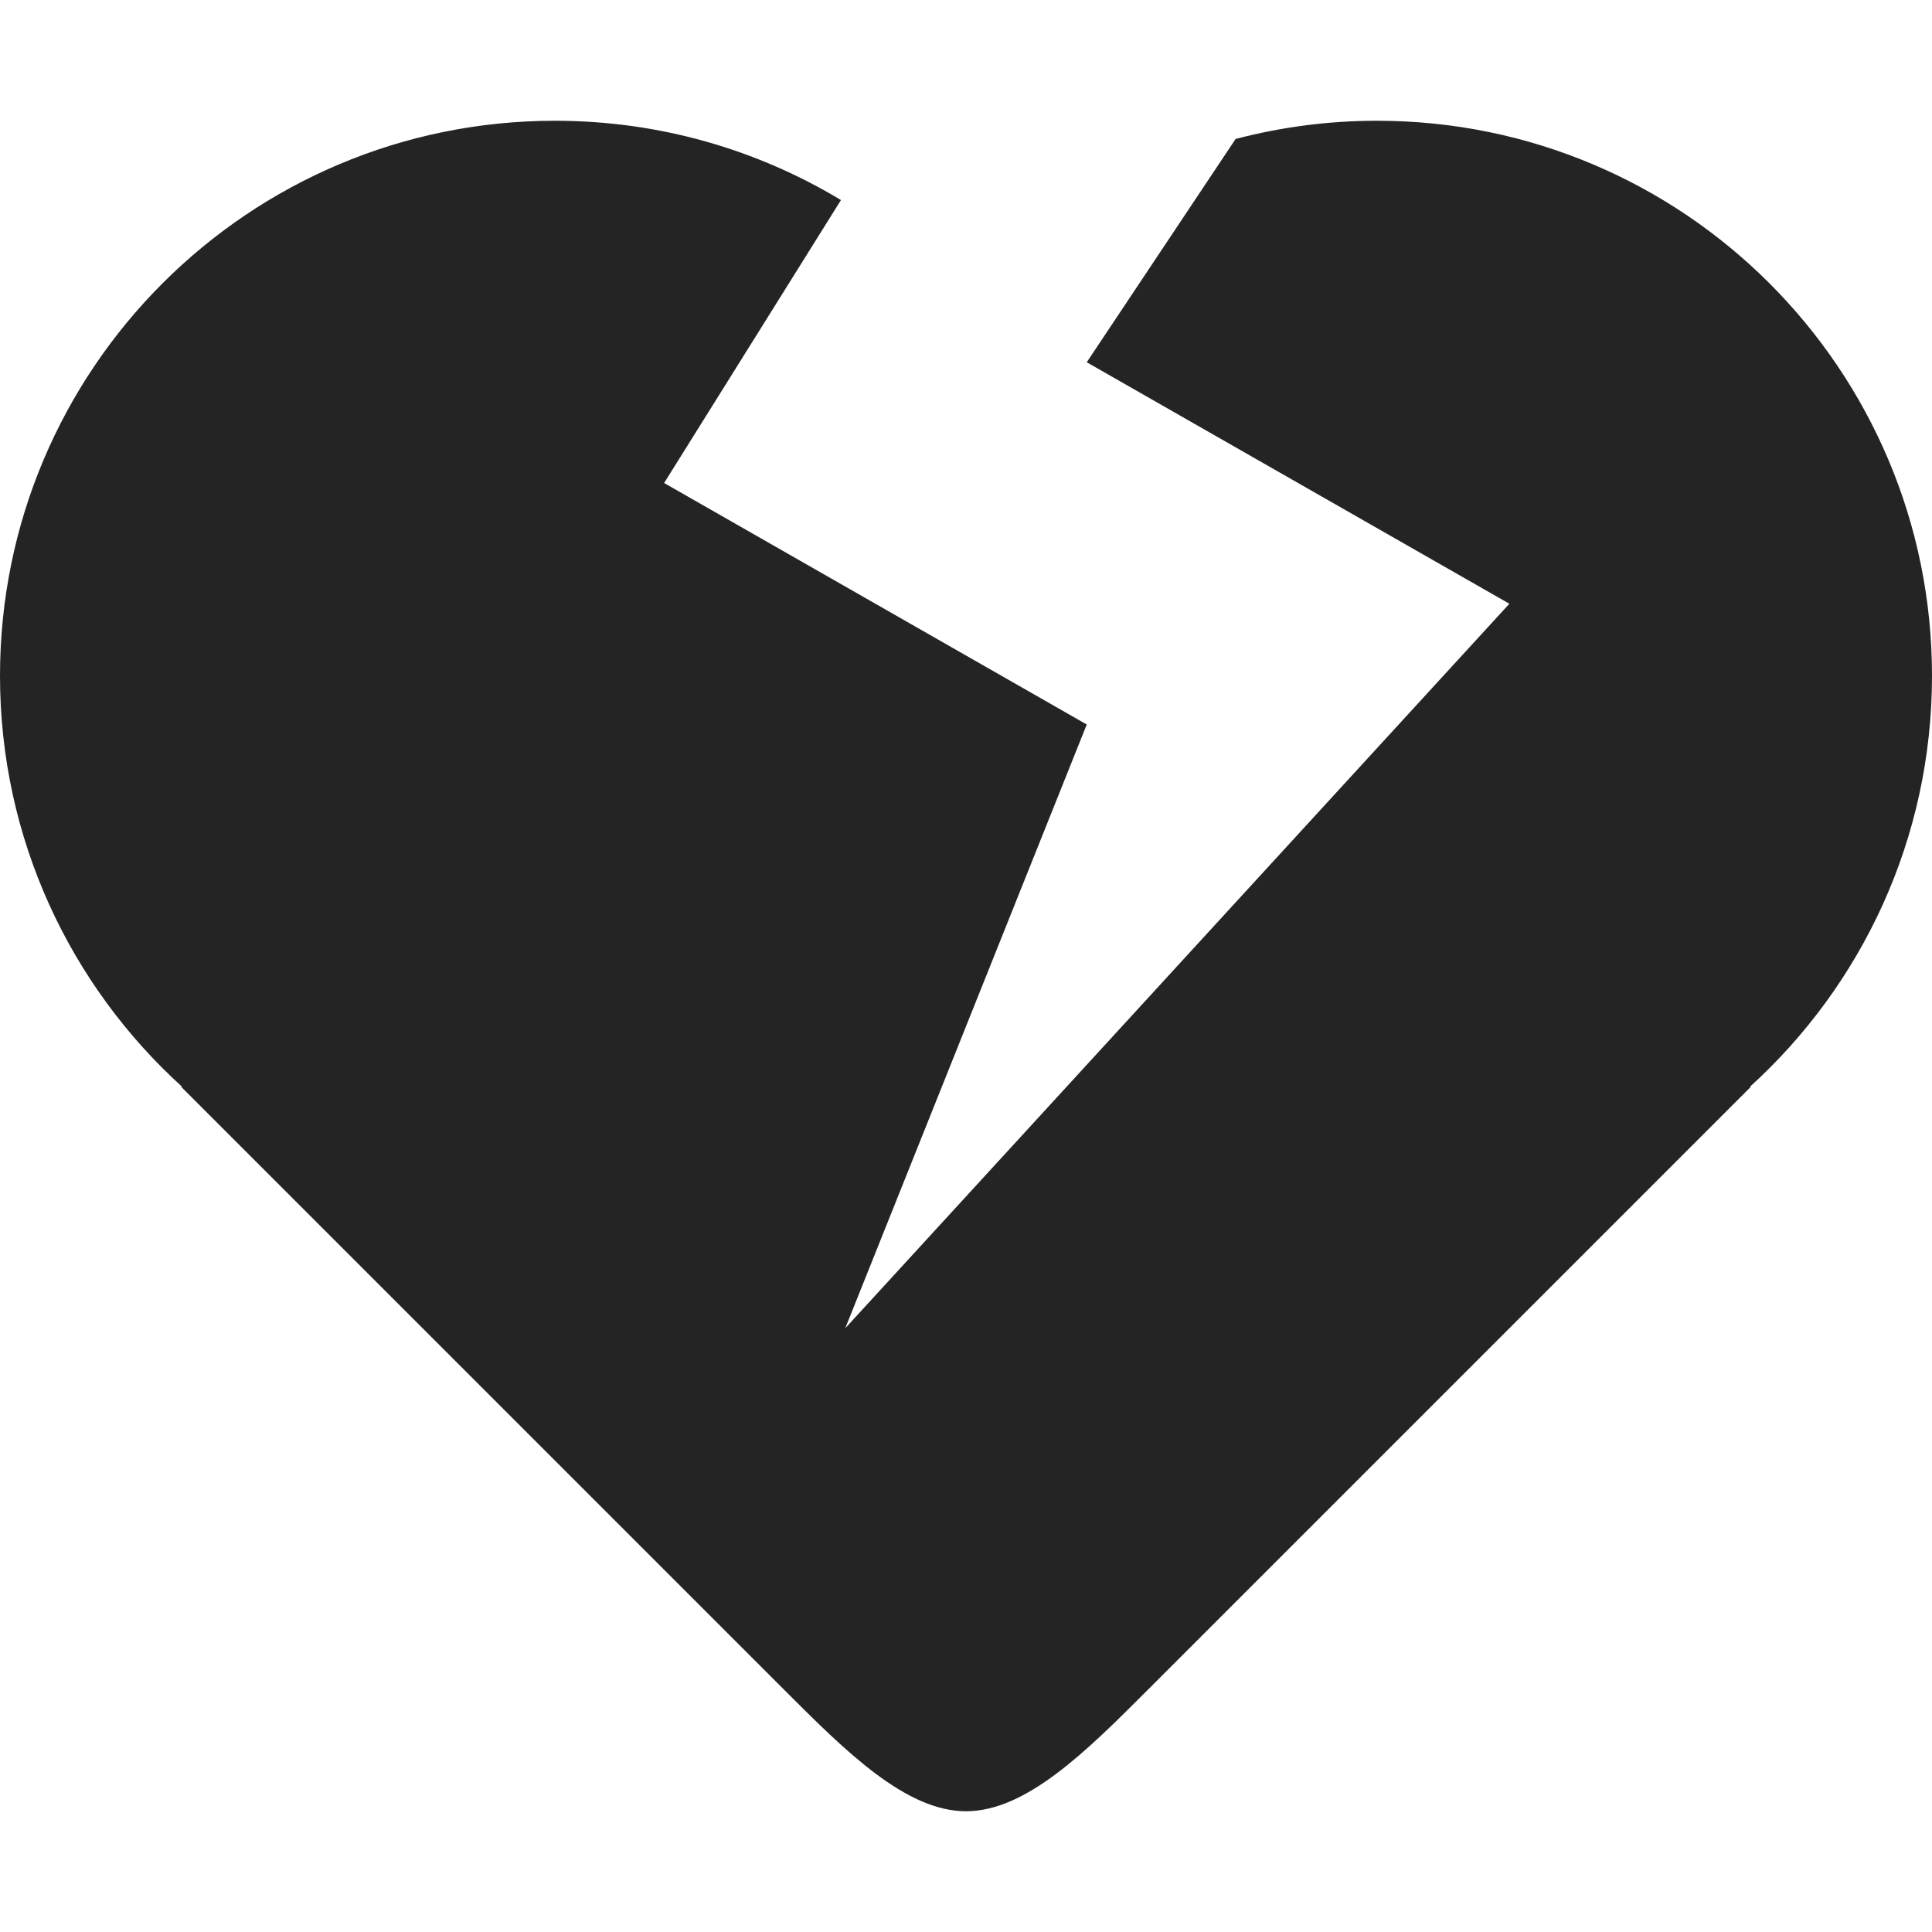 <?xml version="1.0" encoding="utf-8"?> <!-- Generator: IcoMoon.io --> <!DOCTYPE svg PUBLIC "-//W3C//DTD SVG 1.1//EN" "http://www.w3.org/Graphics/SVG/1.1/DTD/svg11.dtd"> <svg width="512" height="512" viewBox="0 0 512 512" xmlns="http://www.w3.org/2000/svg" xmlns:xlink="http://www.w3.org/1999/xlink" fill="#242424"><path d="M 512.00,179.078 C 512.00,222.259 493.391,261.093 463.755,288.00 L 464.00,288.00 L 304.00,448.00 C 288.00,464.00 272.00,480.00 256.00,480.00 C 240.00,480.00 224.00,464.00 208.00,448.00 L 48.00,288.00 L 48.245,288.00 C 18.609,261.093 0.00,222.259 0.00,179.078 C 0.00,97.849 65.849,32.00 147.078,32.00 C 174.803,32.00 200.729,39.682 222.864,53.018 L 176.00,128.00 L 288.00,192.00 L 224.00,352.00 L 400.00,160.00 L 288.00,96.00 L 327.446,36.83 C 339.412,33.686 351.969,32.00 364.922,32.00 C 446.15,32.00 512.00,97.849 512.00,179.078 Z" ></path></svg>